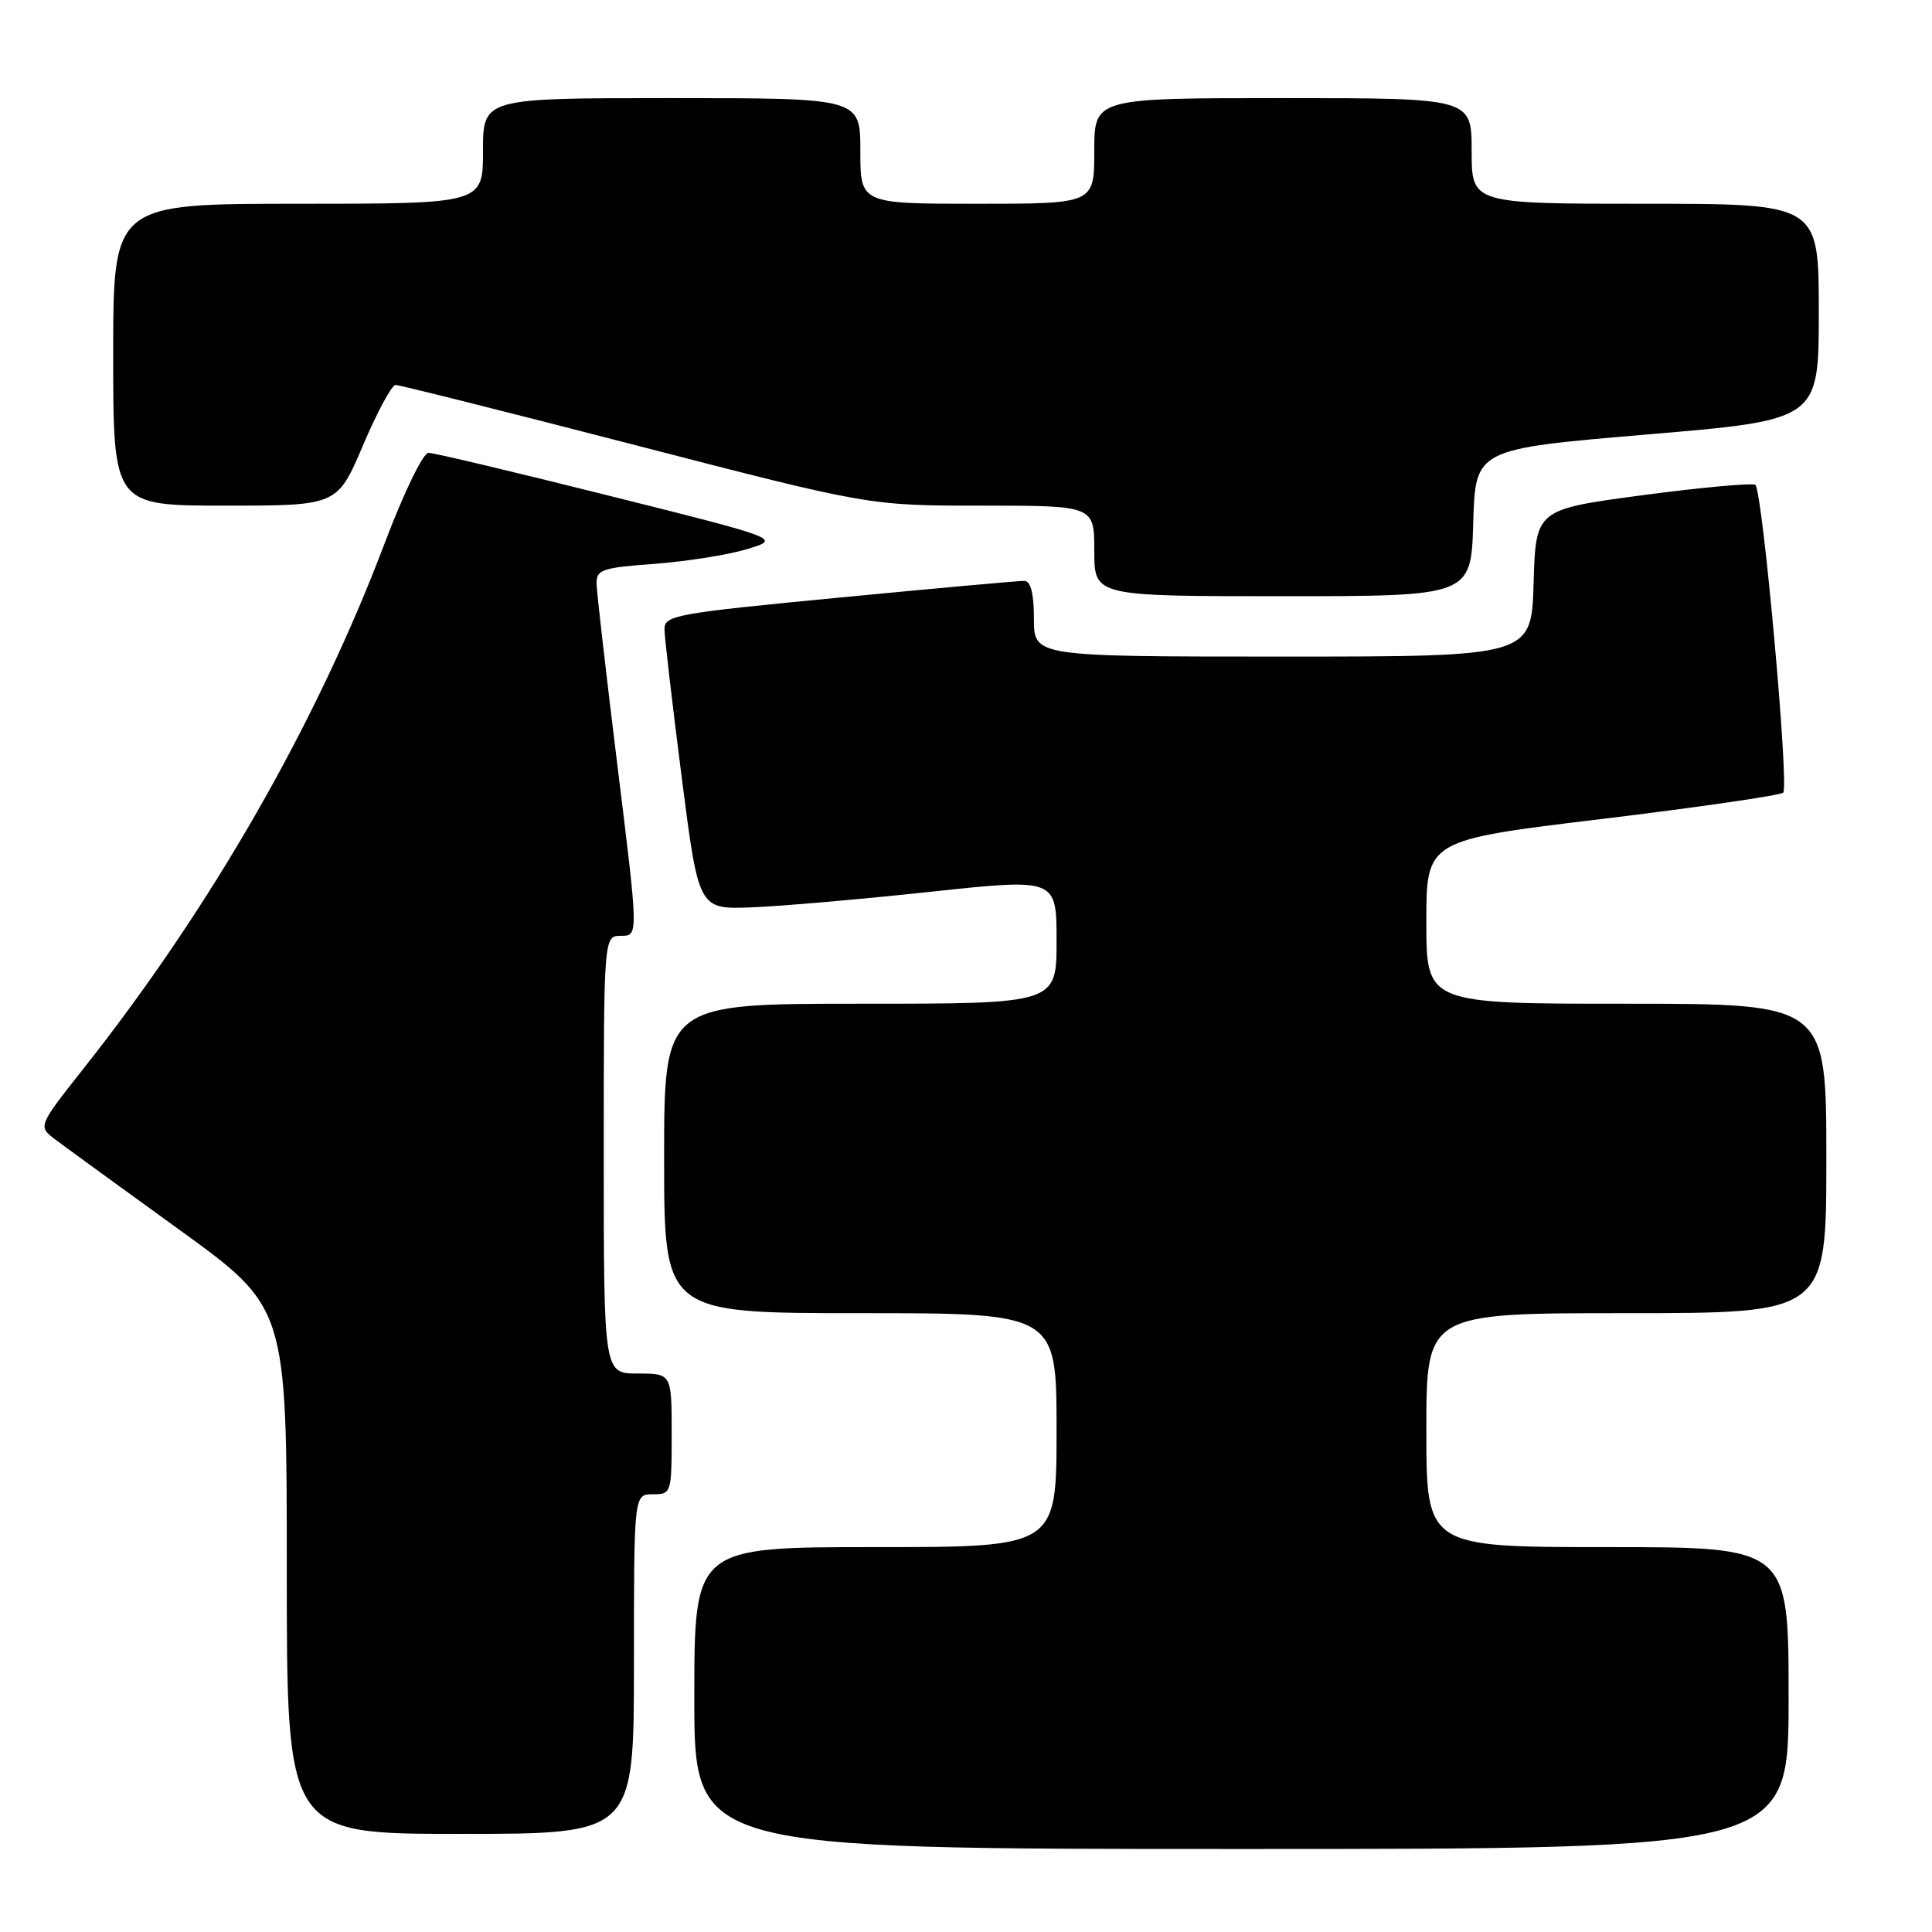 <?xml version="1.0" encoding="UTF-8" standalone="no"?>
<!DOCTYPE svg PUBLIC "-//W3C//DTD SVG 1.1//EN" "http://www.w3.org/Graphics/SVG/1.1/DTD/svg11.dtd" >
<svg xmlns="http://www.w3.org/2000/svg" xmlns:xlink="http://www.w3.org/1999/xlink" version="1.1" viewBox="0 0 256 256">
 <g >
 <path fill="currentColor"
d=" M 237.00 225.00 C 237.00 205.00 237.00 205.00 213.00 205.00 C 189.00 205.00 189.00 205.00 189.00 189.50 C 189.00 174.00 189.00 174.00 215.50 174.00 C 242.00 174.00 242.00 174.00 242.00 153.50 C 242.00 133.00 242.00 133.00 215.50 133.00 C 189.00 133.00 189.00 133.00 189.00 122.16 C 189.00 111.32 189.00 111.32 212.25 108.52 C 225.04 106.97 235.85 105.40 236.28 105.03 C 237.10 104.31 233.57 65.23 232.60 64.26 C 232.29 63.96 225.62 64.56 217.77 65.60 C 203.50 67.50 203.50 67.50 203.21 77.25 C 202.93 87.00 202.93 87.00 169.96 87.00 C 137.00 87.00 137.00 87.00 137.00 82.00 C 137.00 78.68 136.58 76.99 135.75 76.97 C 135.06 76.95 124.04 77.95 111.25 79.18 C 89.21 81.30 88.00 81.53 88.05 83.46 C 88.07 84.58 89.10 93.38 90.33 103.00 C 92.57 120.50 92.57 120.50 99.54 120.23 C 103.37 120.09 114.04 119.16 123.25 118.17 C 140.00 116.38 140.00 116.38 140.00 124.69 C 140.00 133.00 140.00 133.00 114.00 133.00 C 88.00 133.00 88.00 133.00 88.00 153.50 C 88.00 174.00 88.00 174.00 114.00 174.00 C 140.00 174.00 140.00 174.00 140.00 189.50 C 140.00 205.00 140.00 205.00 116.00 205.00 C 92.00 205.00 92.00 205.00 92.00 225.00 C 92.00 245.00 92.00 245.00 164.50 245.00 C 237.00 245.00 237.00 245.00 237.00 225.00 Z  M 84.00 220.50 C 84.00 198.00 84.00 198.00 86.50 198.00 C 88.96 198.00 89.00 197.87 89.00 190.00 C 89.00 182.00 89.00 182.00 84.50 182.00 C 80.00 182.00 80.00 182.00 80.00 153.00 C 80.00 124.00 80.00 124.00 82.30 124.00 C 84.60 124.00 84.60 124.00 81.85 101.75 C 80.34 89.51 79.08 78.55 79.05 77.39 C 79.00 75.48 79.70 75.23 86.75 74.71 C 91.01 74.39 96.53 73.51 99.00 72.76 C 103.50 71.39 103.50 71.39 80.77 65.70 C 68.26 62.56 57.46 60.00 56.77 60.00 C 56.07 60.00 53.51 65.28 51.06 71.75 C 42.00 95.74 28.14 119.96 11.24 141.37 C 5.03 149.23 5.03 149.23 7.26 150.94 C 8.49 151.87 15.91 157.27 23.75 162.94 C 38.00 173.25 38.00 173.25 38.00 208.13 C 38.00 243.00 38.00 243.00 61.00 243.00 C 84.00 243.00 84.00 243.00 84.00 220.50 Z  M 195.21 69.25 C 195.50 59.50 195.50 59.50 218.25 57.57 C 241.00 55.65 241.00 55.65 241.00 41.32 C 241.00 27.00 241.00 27.00 218.00 27.00 C 195.00 27.00 195.00 27.00 195.00 20.00 C 195.00 13.00 195.00 13.00 170.00 13.00 C 145.00 13.00 145.00 13.00 145.00 20.00 C 145.00 27.00 145.00 27.00 129.50 27.00 C 114.00 27.00 114.00 27.00 114.00 20.00 C 114.00 13.00 114.00 13.00 89.00 13.00 C 64.00 13.00 64.00 13.00 64.00 20.00 C 64.00 27.00 64.00 27.00 39.50 27.00 C 15.00 27.00 15.00 27.00 15.00 47.00 C 15.00 67.00 15.00 67.00 29.85 67.00 C 44.69 67.00 44.69 67.00 48.10 59.01 C 49.97 54.61 51.91 51.01 52.41 51.01 C 52.91 51.00 67.24 54.60 84.25 59.00 C 115.17 67.00 115.17 67.00 130.09 67.00 C 145.00 67.00 145.00 67.00 145.00 73.00 C 145.00 79.00 145.00 79.00 169.96 79.00 C 194.93 79.00 194.93 79.00 195.21 69.25 Z "/>
</g>
</svg>